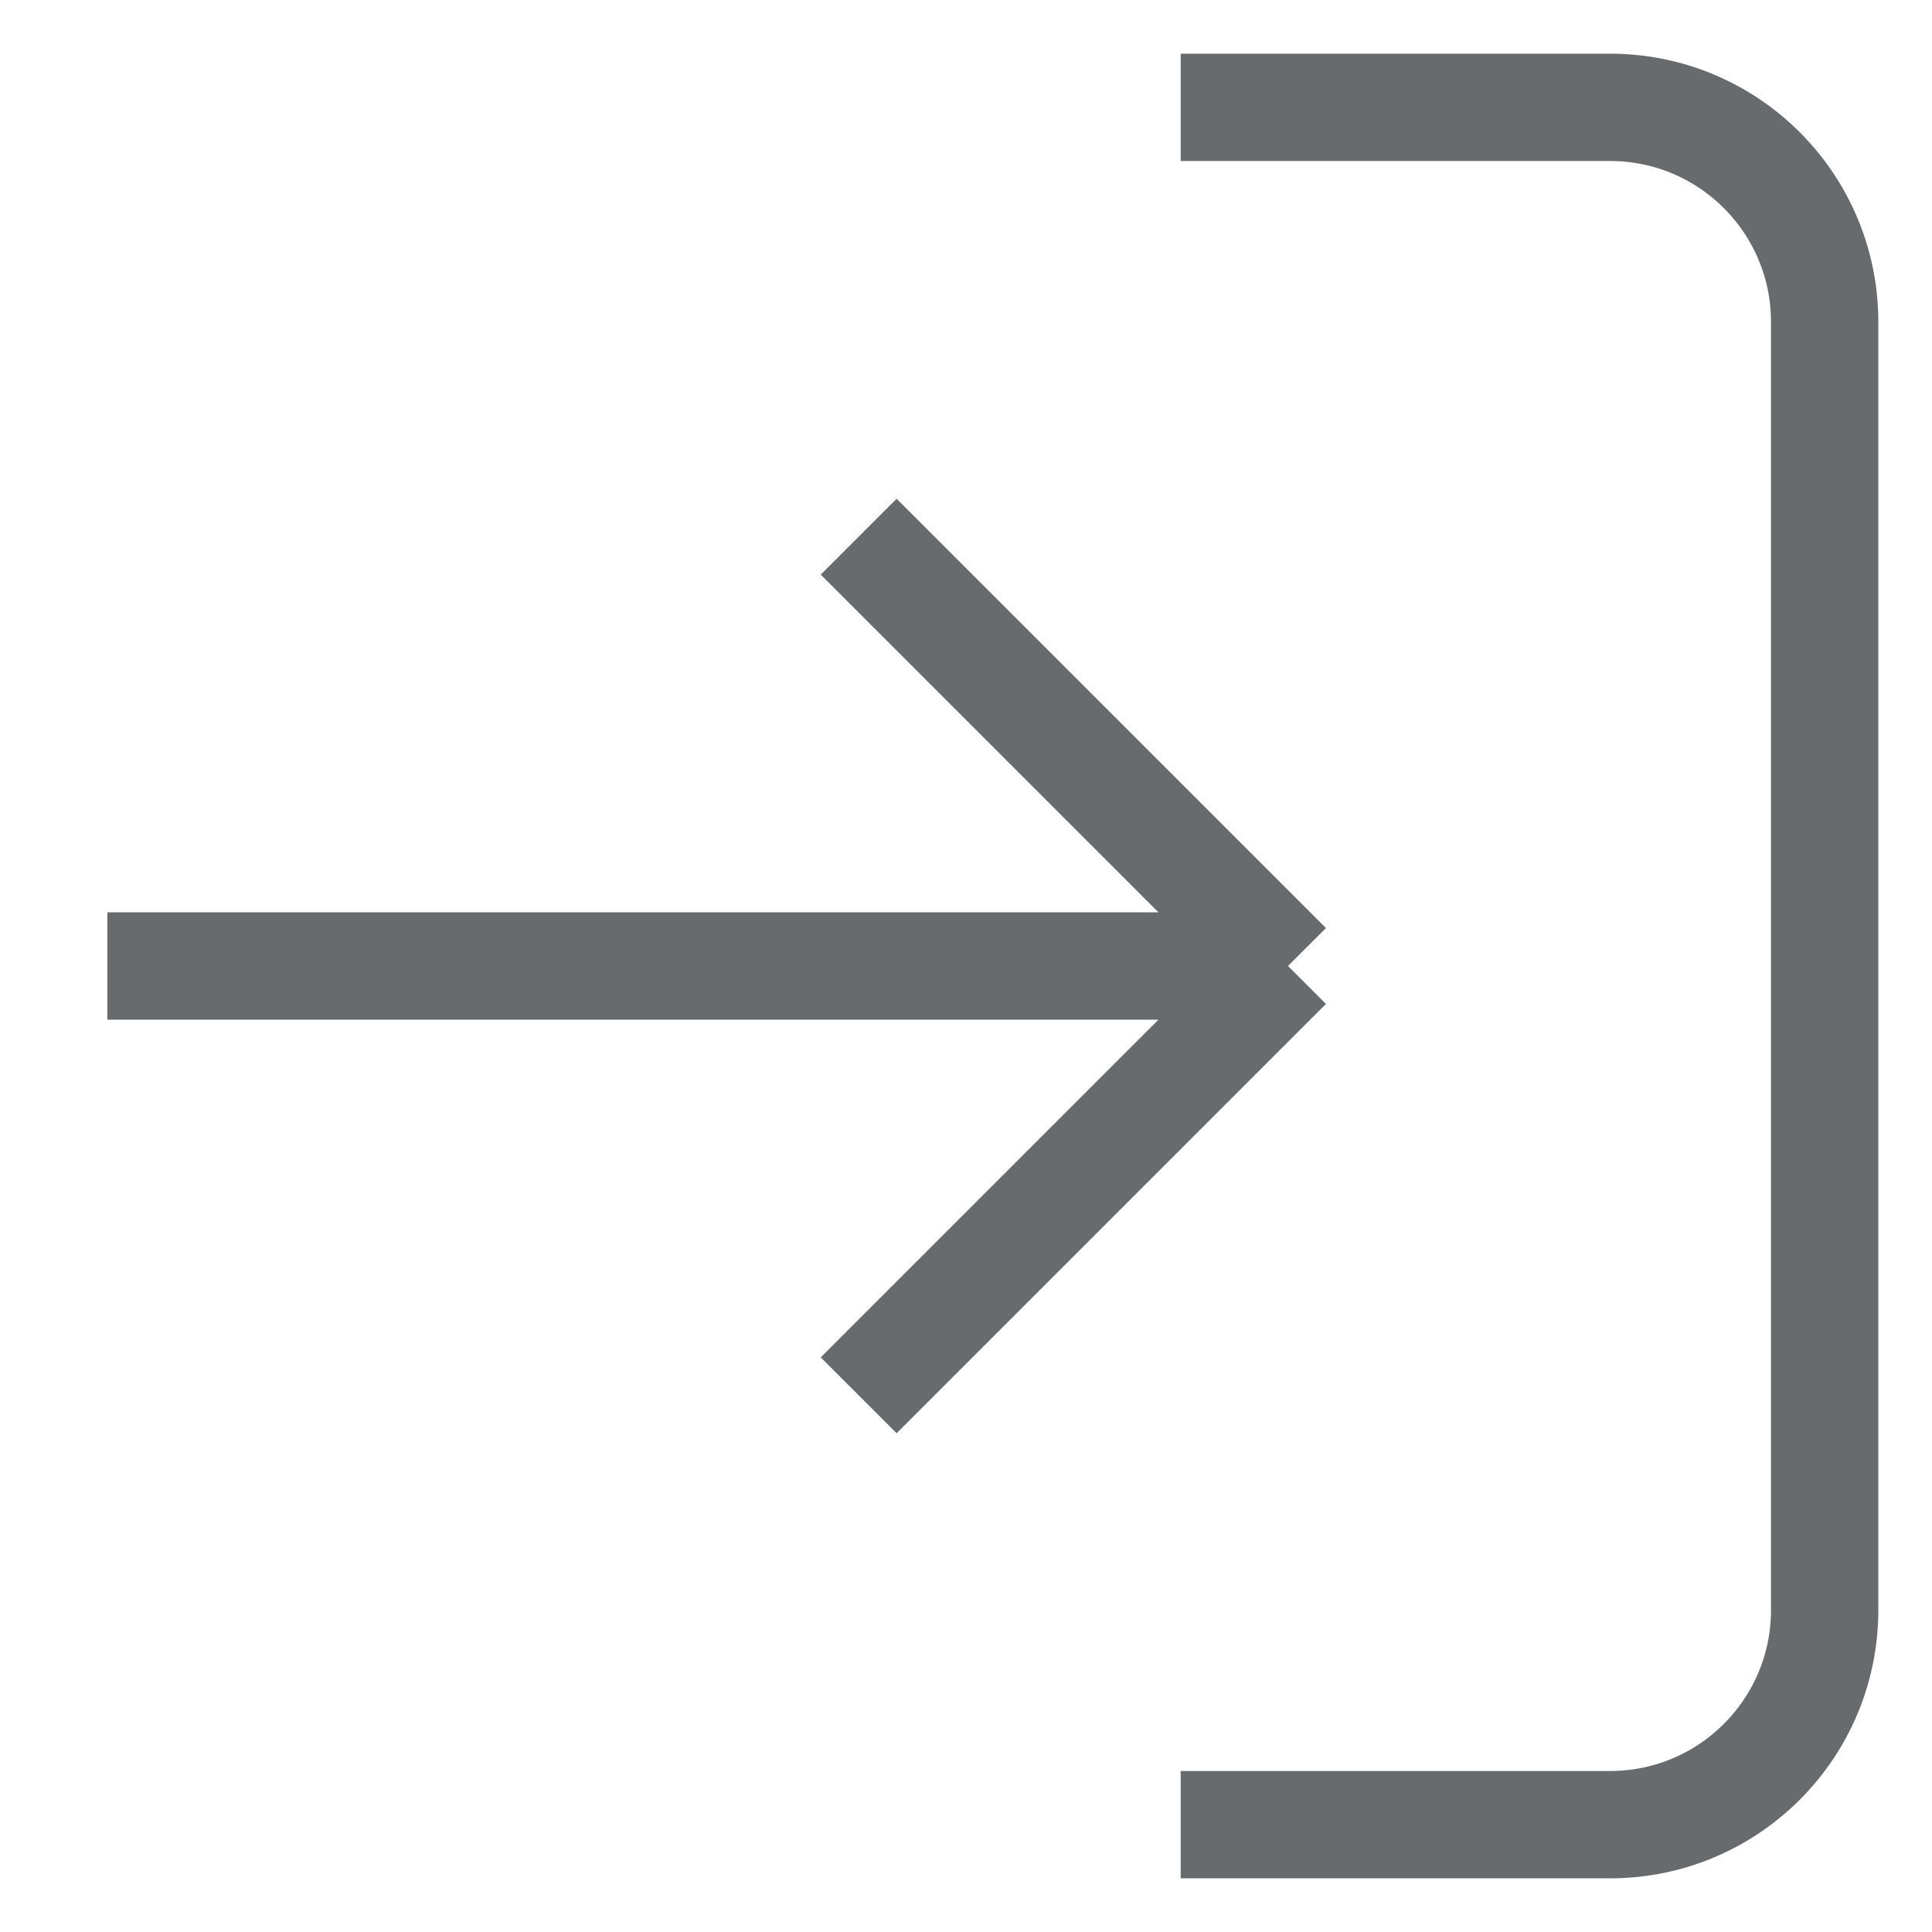 <svg width="18" height="18" viewBox="0 0 18 18" fill="none" xmlns="http://www.w3.org/2000/svg">
<path d="M11 1L15 1C16.105 1 17 1.895 17 3L17 15C17 16.105 16.105 17 15 17L11 17M12 9L8 13M12 9L8 5M12 9L1 9" stroke="#686B6E" strokeWidth="1.5" strokeLinecap="round" strokeLinejoin="round"/>
</svg>
